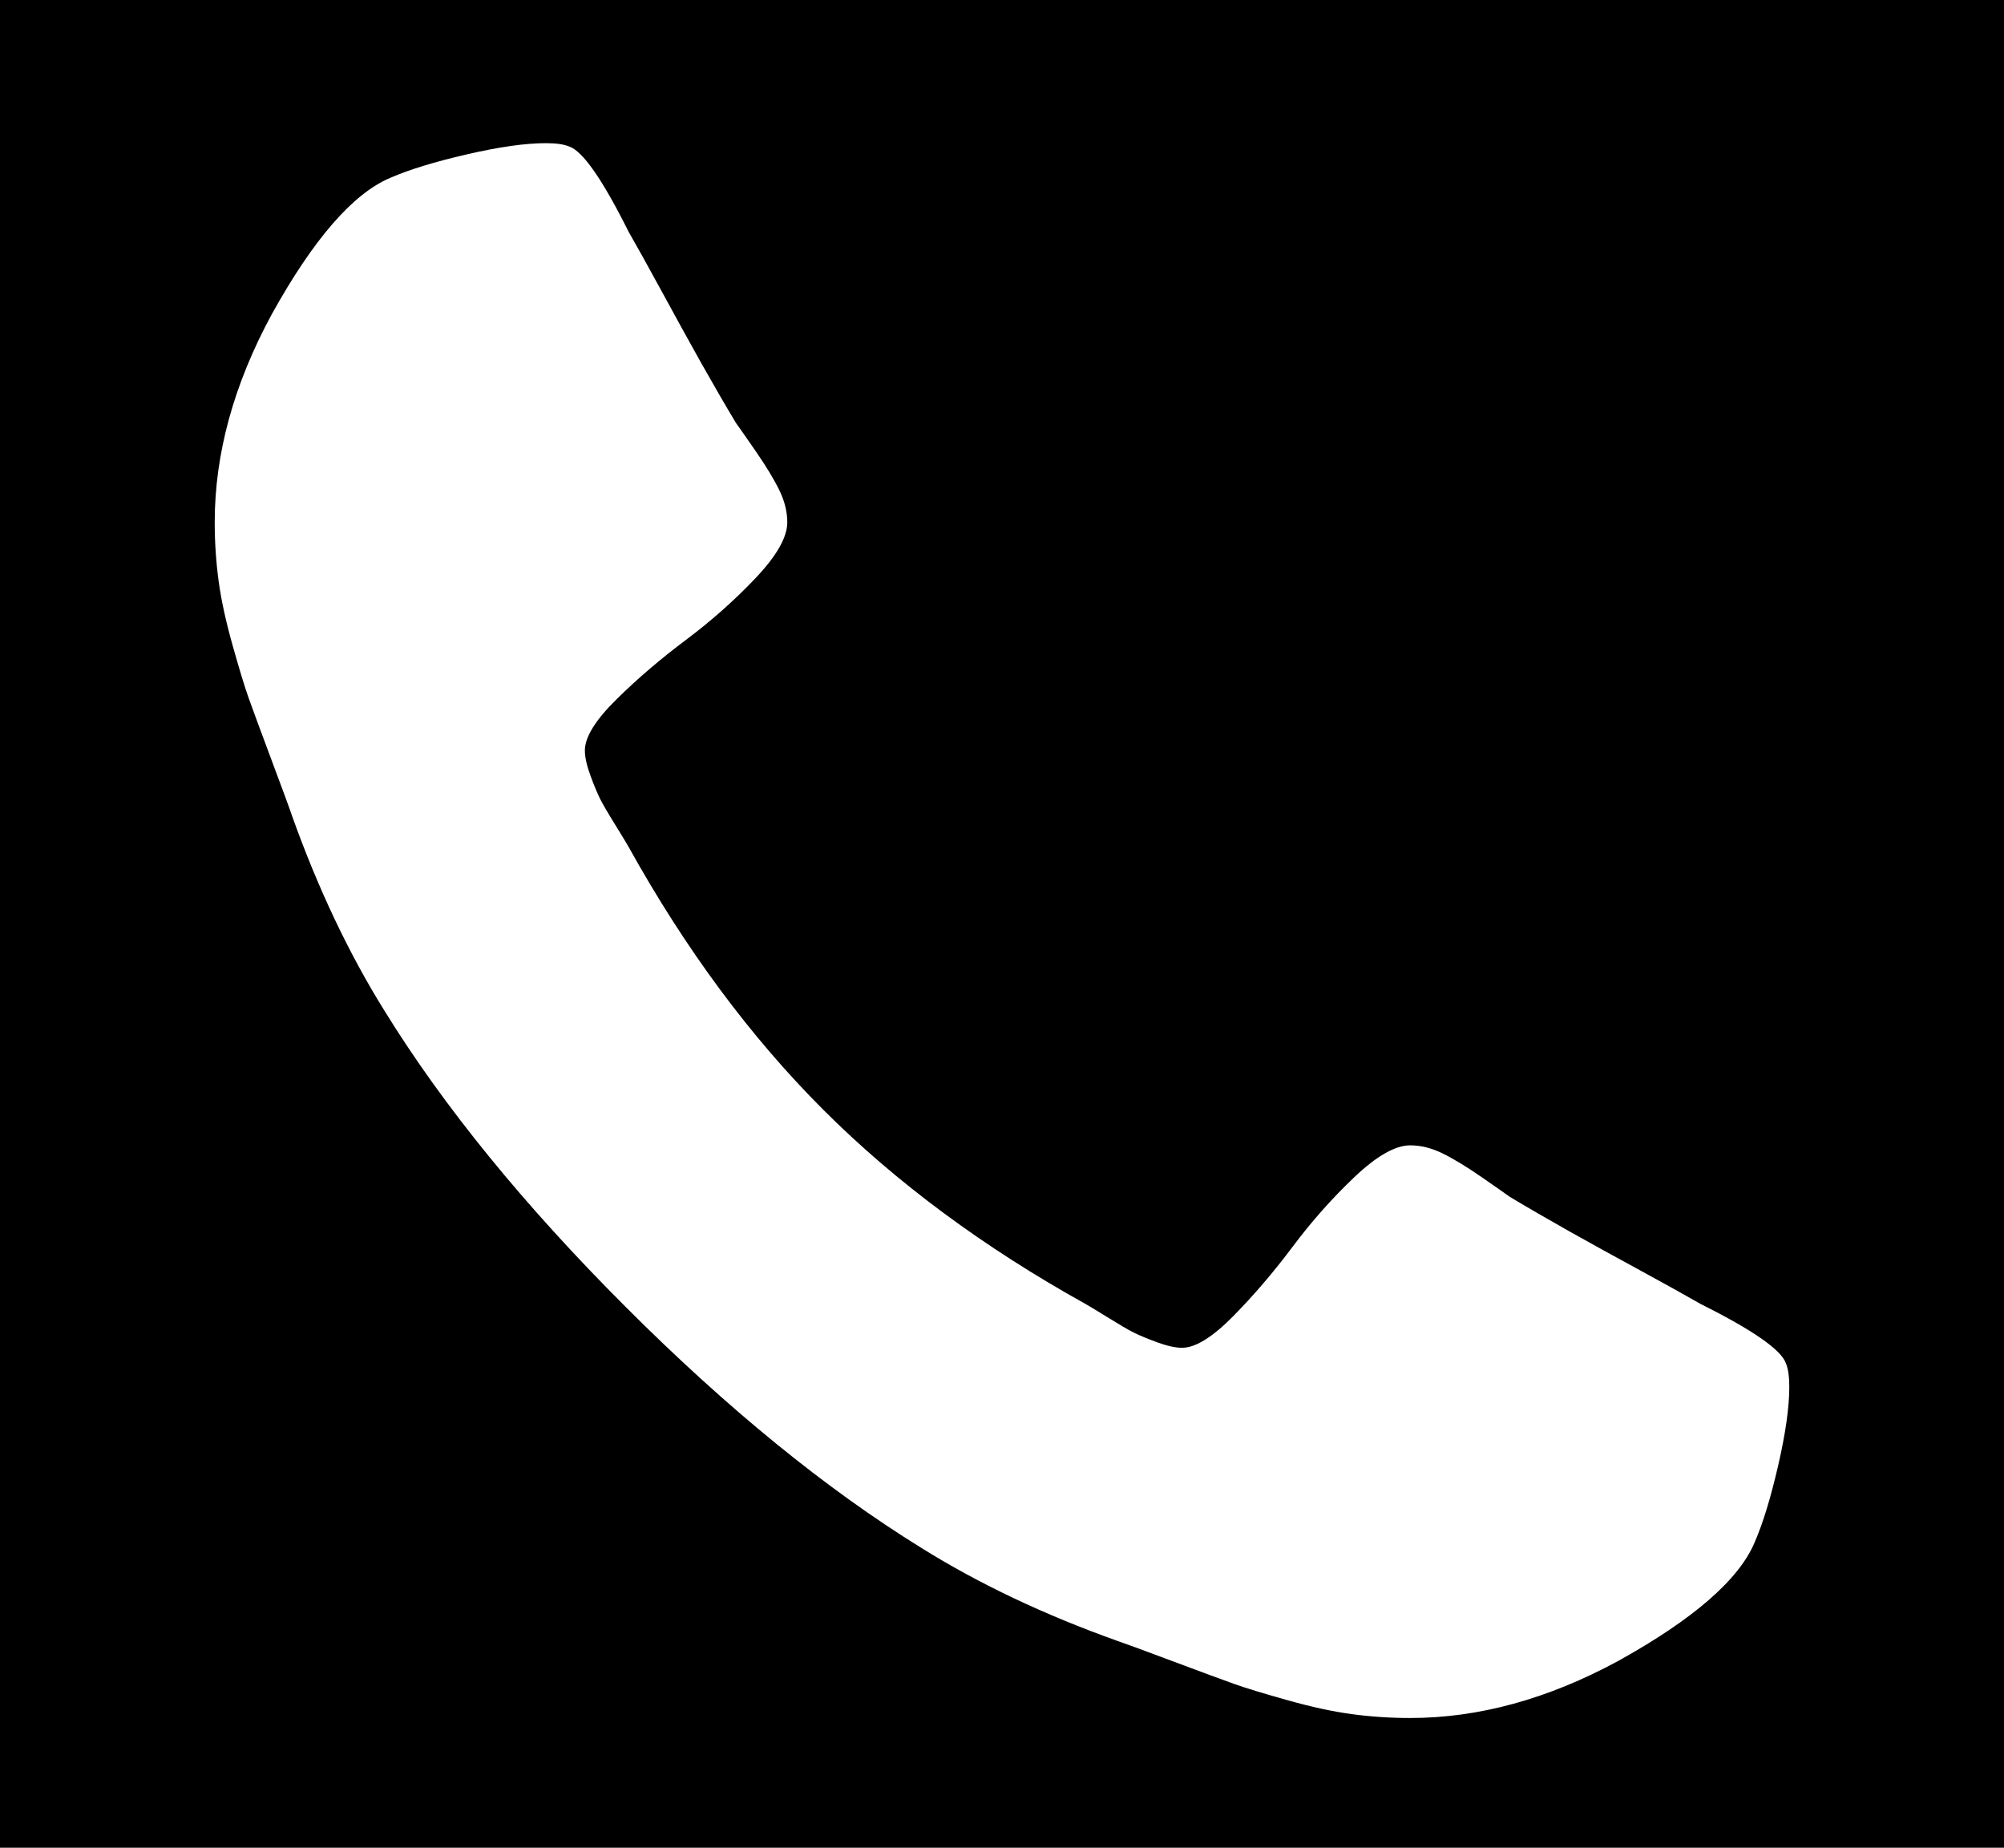<?xml version="1.0" encoding="utf-8"?>
<!-- Generator: Adobe Illustrator 18.1.1, SVG Export Plug-In . SVG Version: 6.00 Build 0)  -->
<svg version="1.1" id="Layer_1" xmlns="http://www.w3.org/2000/svg" xmlns:xlink="http://www.w3.org/1999/xlink" x="0px" y="0px"
	 viewBox="646 -646 1792 1652" enable-background="new 646 -646 1792 1652" xml:space="preserve">
<g>
	<rect x="646" y="-646" width="1792" height="1652"/>
	<path fill="#FFFFFF" d="M2246,594c0,18-3.3,41.5-10,70.5s-13.7,51.8-21,68.5c-14,33.3-54.7,68.7-122,106c-62.7,34-124.7,51-186,51
		c-18,0-35.5-1.2-52.5-3.5s-36.2-6.5-57.5-12.5s-37.2-10.8-47.5-14.5S1720.7,849,1694,839c-26.7-10-43-16-49-18
		c-65.3-23.3-123.7-51-175-83c-85.3-52.7-173.5-124.5-264.5-215.5S1042.7,343.3,990,258c-32-51.3-59.7-109.7-83-175
		c-2-6-8-22.3-18-49s-16.8-45.2-20.5-55.5S860-47.7,854-69s-10.2-40.5-12.5-57.5S838-161,838-179c0-61.3,17-123.3,51-186
		c37.3-67.3,72.7-108,106-122c16.7-7.3,39.5-14.3,68.5-21s52.5-10,70.5-10c9.3,0,16.3,1,21,3c12,4,29.7,29.3,53,76
		c7.3,12.7,17.3,30.7,30,54c12.7,23.3,24.3,44.5,35,63.5s21,36.8,31,53.5c2,2.7,7.8,11,17.5,25s16.8,25.8,21.5,35.5s7,19.2,7,28.5
		c0,13.3-9.5,30-28.5,50s-39.7,38.3-62,55s-43,34.3-62,53S1169,13,1169,25c0,6,1.7,13.5,5,22.5s6.2,15.8,8.5,20.5s7,12.7,14,24
		s10.8,17.7,11.5,19c50.7,91.3,108.7,169.7,174,235s143.7,123.3,235,174c1.3,0.7,7.7,4.5,19,11.5s19.3,11.7,24,14s11.5,5.2,20.5,8.5
		s16.5,5,22.5,5c12,0,27.3-9.5,46-28.5s36.3-39.7,53-62s35-43,55-62s36.7-28.5,50-28.5c9.3,0,18.8,2.3,28.5,7s21.5,11.8,35.5,21.5
		s22.3,15.5,25,17.5c16.7,10,34.5,20.3,53.5,31s40.2,22.3,63.5,35s41.3,22.7,54,30c46.7,23.3,72,41,76,53
		C2245,577.7,2246,584.7,2246,594z"/>
</g>
</svg>
